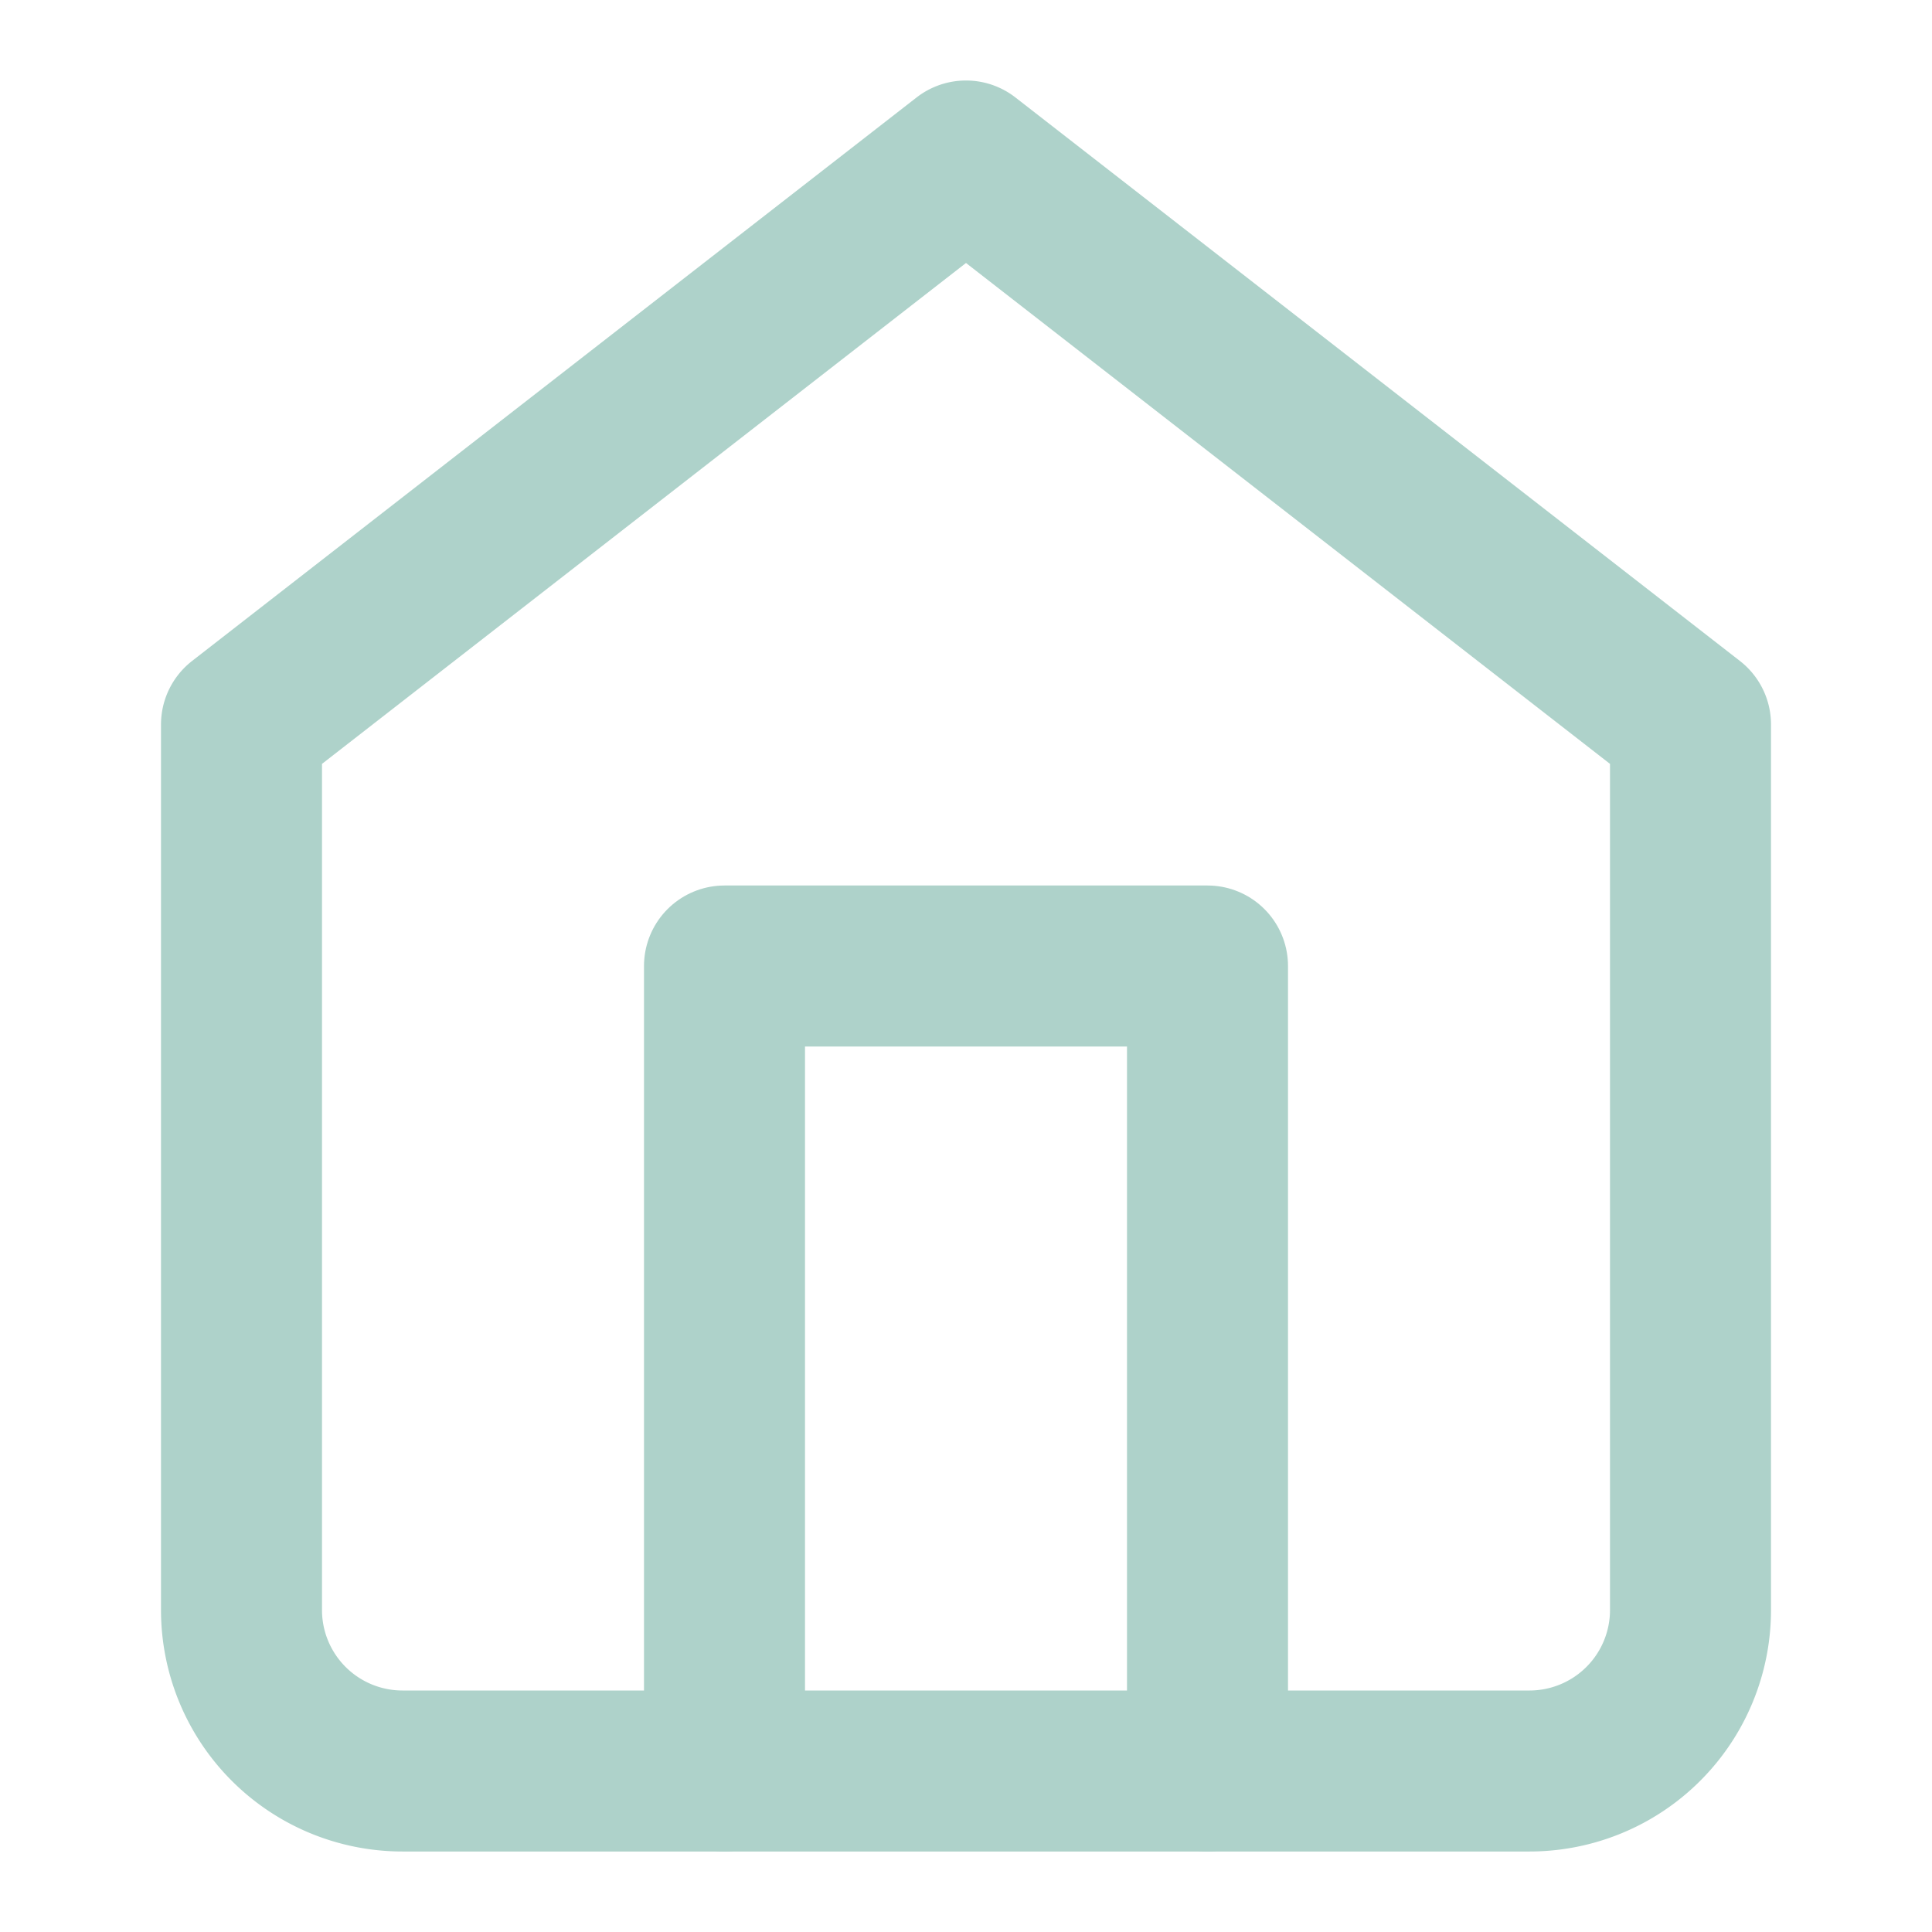 <svg xmlns="http://www.w3.org/2000/svg" width="22" height="22" viewBox="0 0 24 24" fill="none" stroke="#aed2ca" stroke-width="2" stroke-linecap="round" stroke-linejoin="round" class="feather feather-home"><path d="M3 9l9-7 9 7v11a2 2 0 0 1-2 2H5a2 2 0 0 1-2-2z"></path><polyline points="9 22 9 12 15 12 15 22"></polyline></svg>